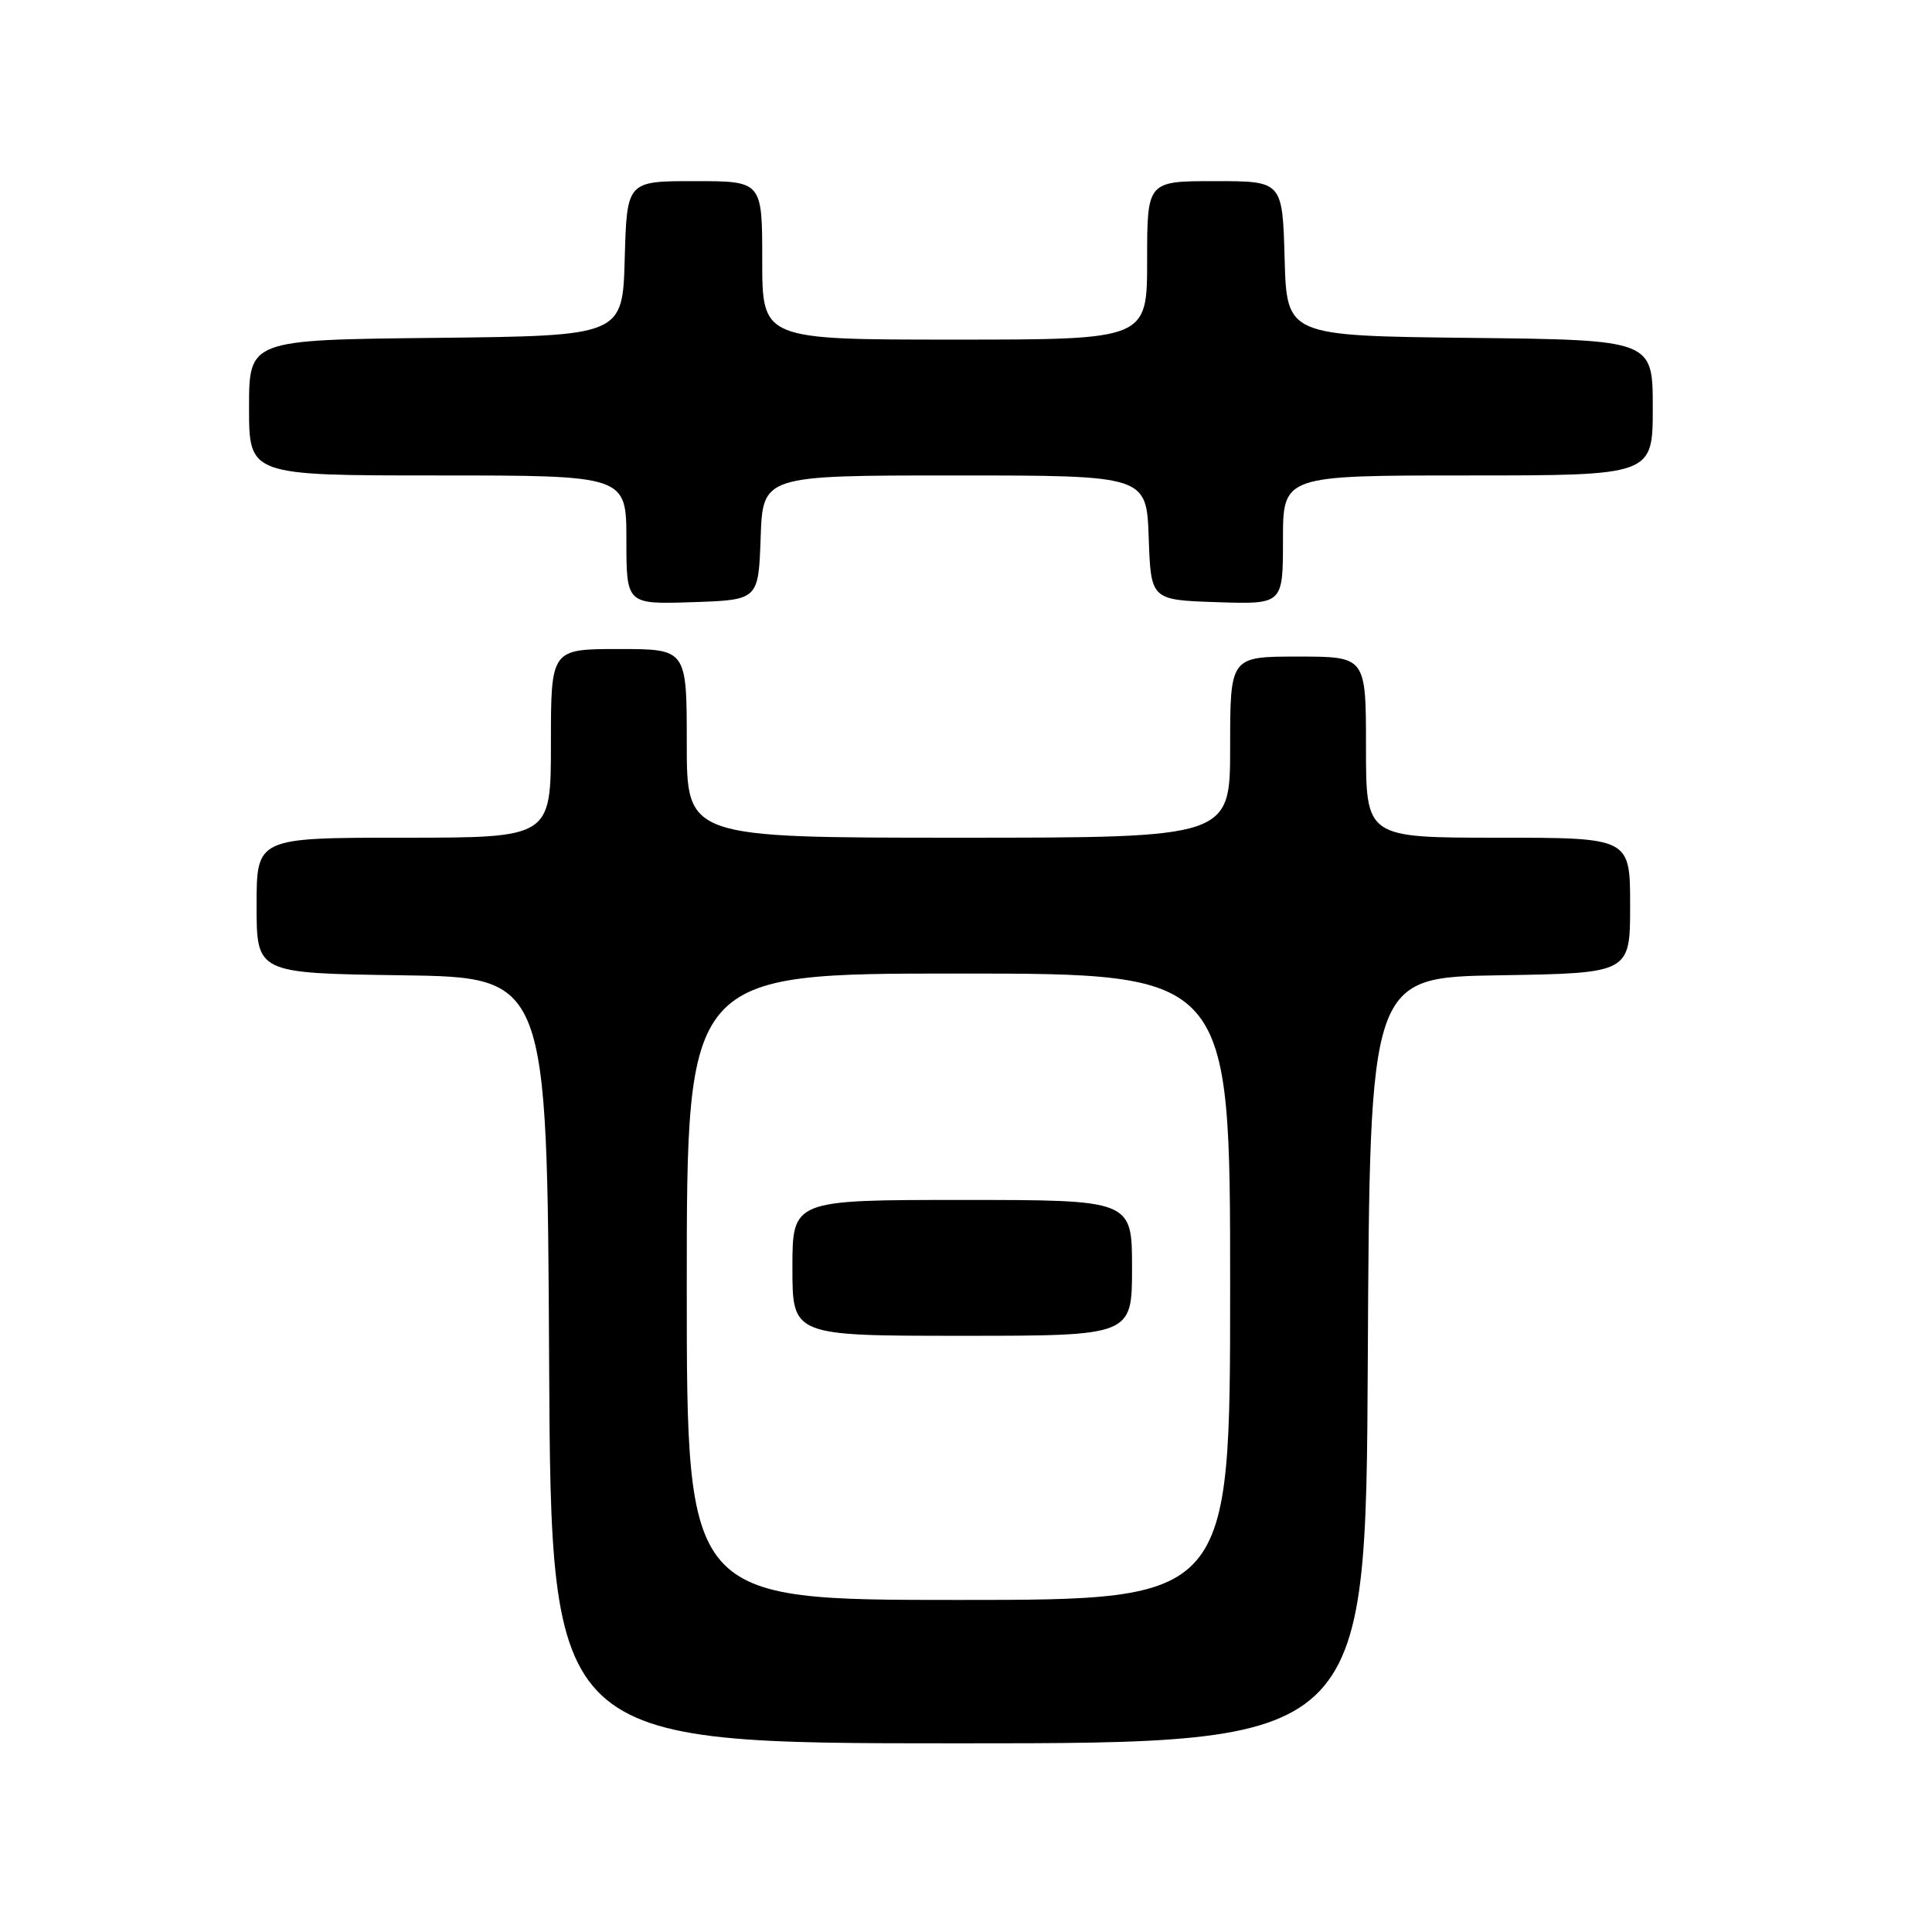<?xml version="1.0" encoding="UTF-8" standalone="no"?>
<!DOCTYPE svg PUBLIC "-//W3C//DTD SVG 1.1//EN" "http://www.w3.org/Graphics/SVG/1.1/DTD/svg11.dtd" >
<svg xmlns="http://www.w3.org/2000/svg" xmlns:xlink="http://www.w3.org/1999/xlink" version="1.1" viewBox="0 0 256 256">
 <g >
 <path fill="currentColor"
d=" M 181.24 180.25 C 181.50 129.50 181.50 129.50 198.75 129.23 C 216.00 128.95 216.00 128.95 216.00 119.98 C 216.00 111.00 216.00 111.00 198.50 111.00 C 181.00 111.00 181.00 111.00 181.00 99.00 C 181.00 87.00 181.00 87.00 172.00 87.00 C 163.00 87.00 163.00 87.00 163.00 99.00 C 163.00 111.00 163.00 111.00 127.00 111.00 C 91.00 111.00 91.00 111.00 91.00 98.50 C 91.00 86.00 91.00 86.00 82.00 86.00 C 73.00 86.00 73.00 86.00 73.00 98.50 C 73.00 111.00 73.00 111.00 53.50 111.00 C 34.00 111.00 34.00 111.00 34.00 119.98 C 34.00 128.96 34.00 128.96 53.25 129.23 C 72.50 129.50 72.50 129.50 72.76 180.25 C 73.02 231.00 73.02 231.00 127.00 231.00 C 180.98 231.00 180.98 231.00 181.24 180.25 Z  M 100.79 71.25 C 101.08 63.00 101.08 63.00 126.50 63.00 C 151.92 63.00 151.92 63.00 152.21 71.25 C 152.50 79.50 152.50 79.50 161.25 79.79 C 170.00 80.08 170.00 80.08 170.00 71.54 C 170.00 63.00 170.00 63.00 194.50 63.00 C 219.00 63.00 219.00 63.00 219.00 54.02 C 219.00 45.04 219.00 45.04 194.75 44.77 C 170.50 44.50 170.50 44.50 170.22 34.25 C 169.93 24.00 169.93 24.00 160.97 24.00 C 152.00 24.00 152.00 24.00 152.00 34.50 C 152.00 45.00 152.00 45.00 126.50 45.00 C 101.00 45.00 101.00 45.00 101.00 34.50 C 101.00 24.00 101.00 24.00 92.03 24.00 C 83.07 24.00 83.07 24.00 82.78 34.25 C 82.50 44.50 82.50 44.50 57.75 44.77 C 33.00 45.03 33.00 45.03 33.00 54.02 C 33.00 63.00 33.00 63.00 58.00 63.00 C 83.00 63.00 83.00 63.00 83.00 71.54 C 83.00 80.08 83.00 80.08 91.75 79.79 C 100.50 79.50 100.50 79.50 100.79 71.25 Z  M 91.00 170.50 C 91.00 129.00 91.00 129.00 127.00 129.00 C 163.00 129.00 163.00 129.00 163.00 170.50 C 163.00 212.00 163.00 212.00 127.00 212.00 C 91.00 212.00 91.00 212.00 91.00 170.50 Z  M 150.00 168.00 C 150.00 159.00 150.00 159.00 127.50 159.00 C 105.00 159.00 105.00 159.00 105.00 168.00 C 105.00 177.00 105.00 177.00 127.50 177.00 C 150.00 177.00 150.00 177.00 150.00 168.00 Z "/>
</g>
</svg>